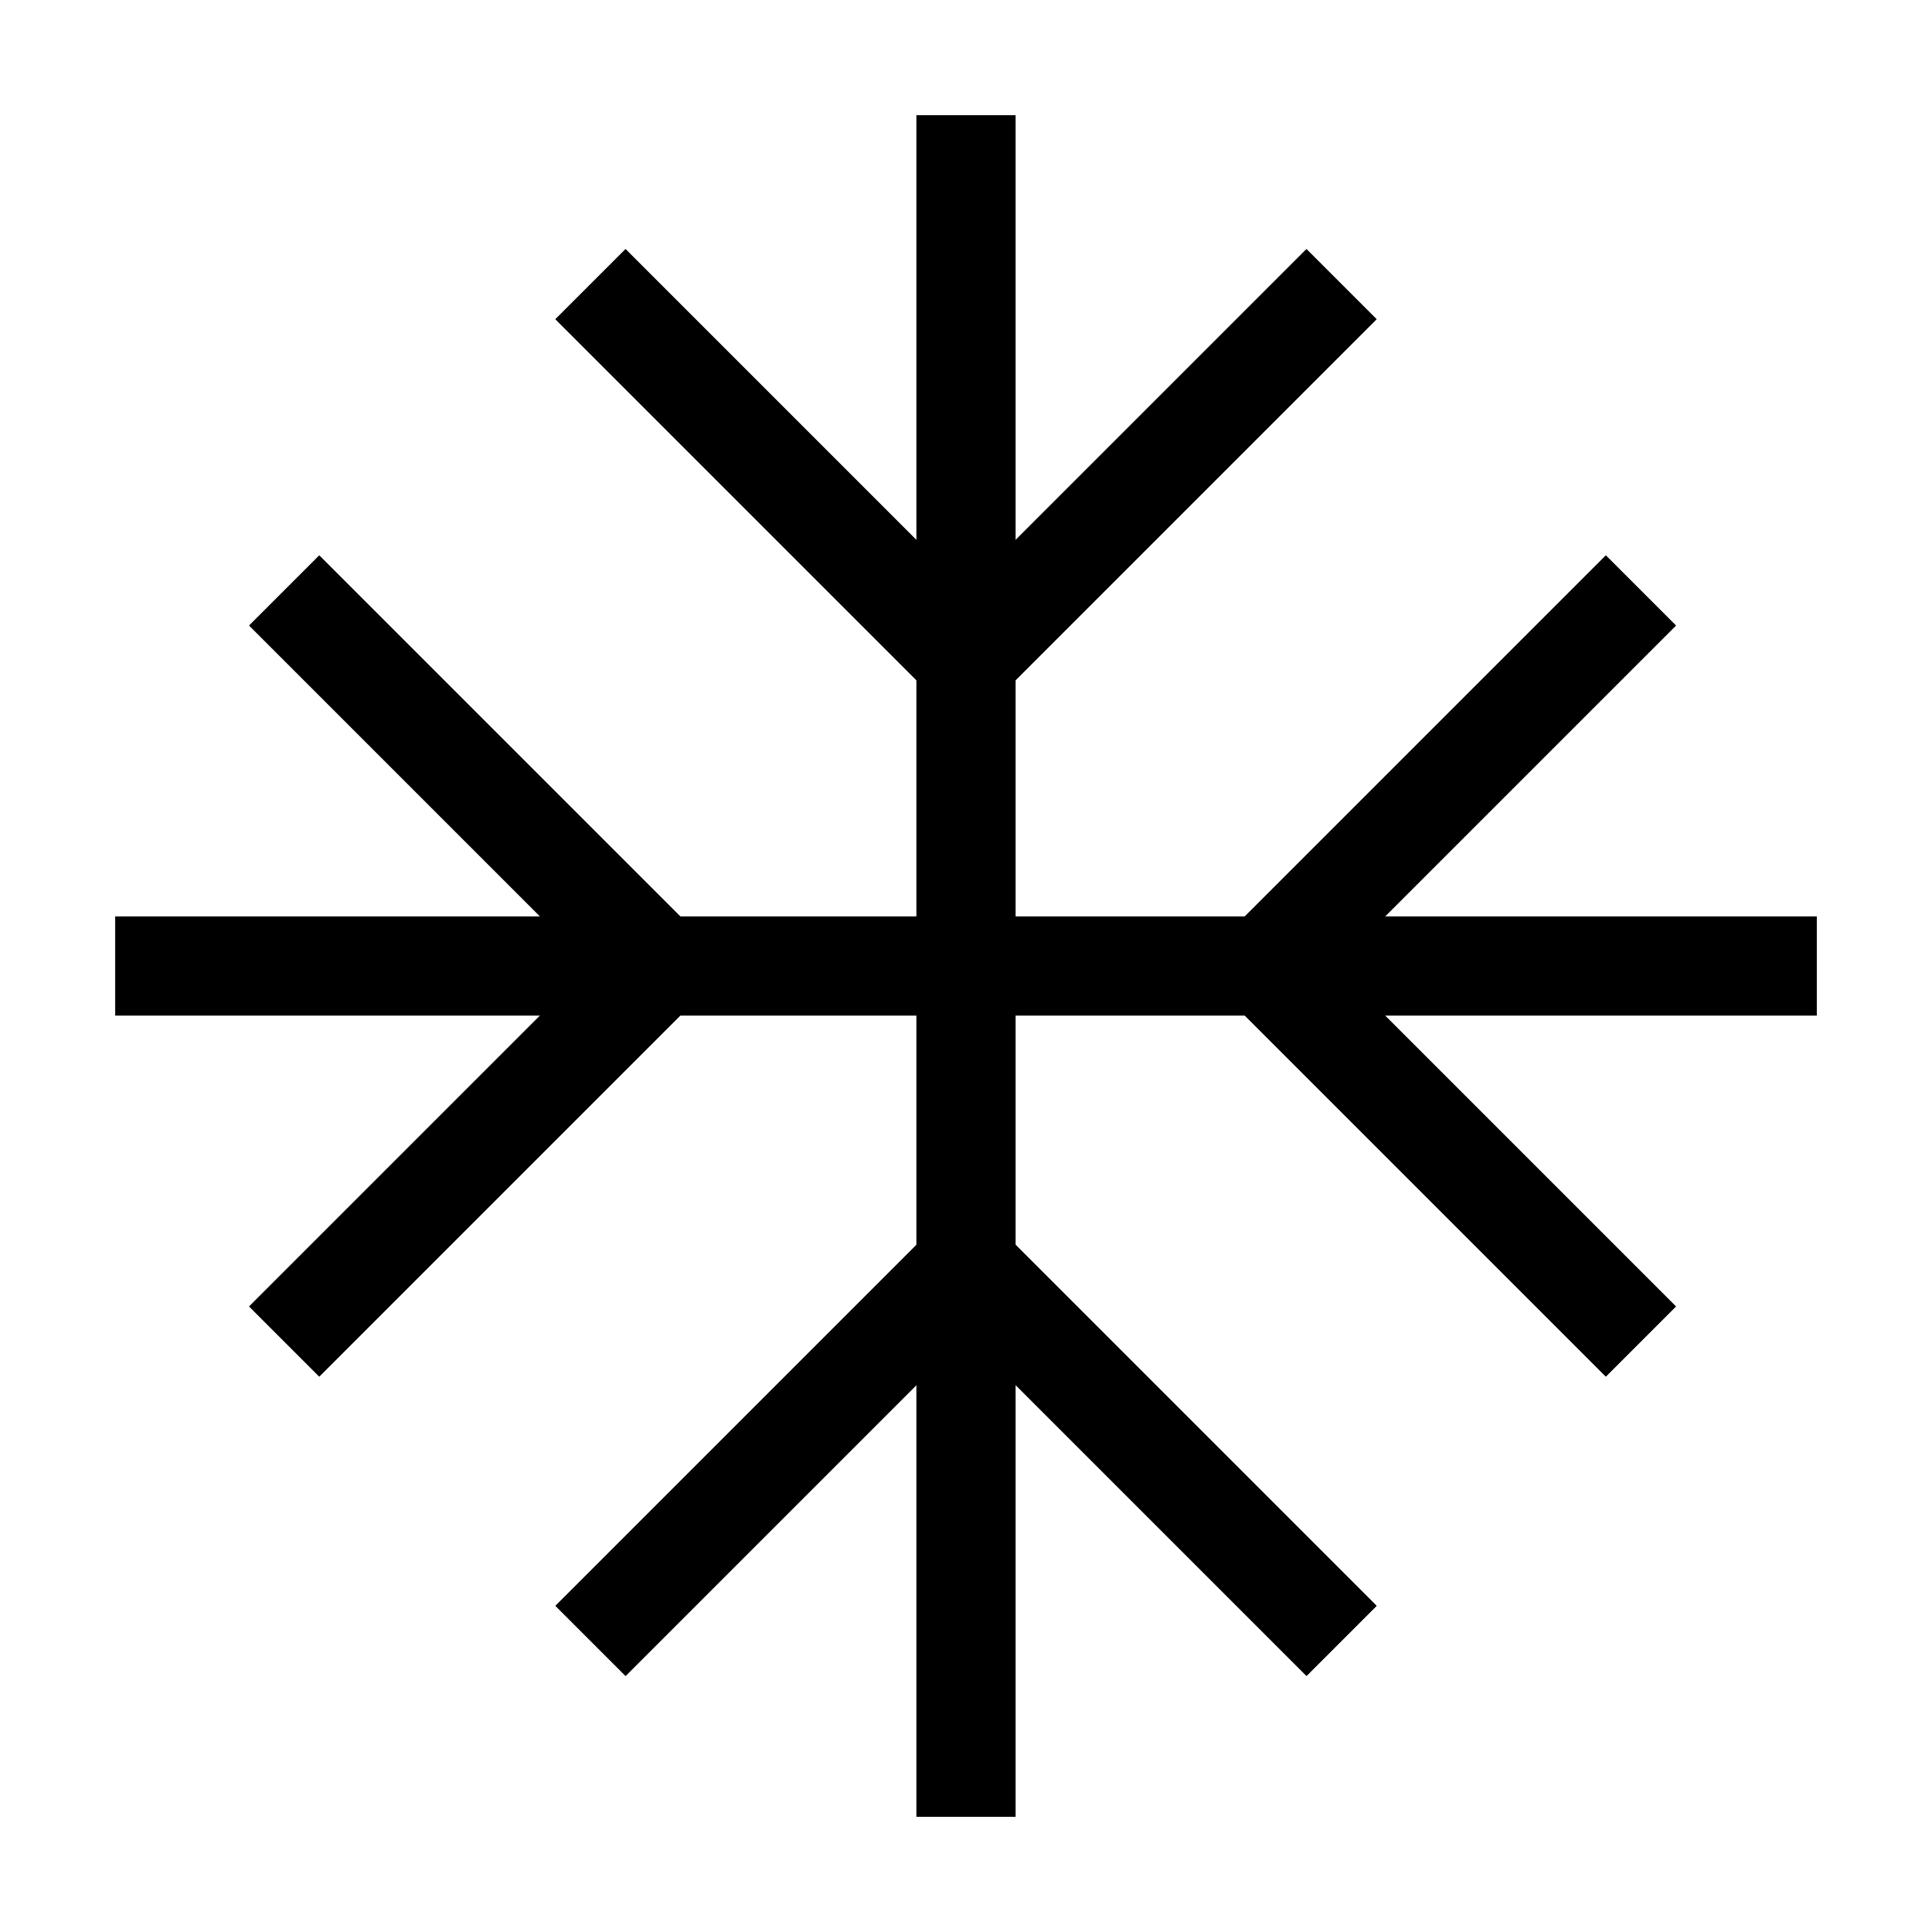 <svg xmlns="http://www.w3.org/2000/svg" width="39" height="39" viewBox="0 0 39 39"><g id="a6945d0e-9671-4518-957b-3ebb3a7bc91c" data-name="illustration"><path d="M36.672,19.5H2.328" style="fill:none;stroke:#000001;stroke-width:2px"/><path d="M5.738,27.08l7.58-7.58-7.58-7.58" style="fill:none;stroke:#000001;stroke-width:2px"/><path d="M33.123,11.92l-7.58,7.58,7.58,7.58" style="fill:none;stroke:#000001;stroke-width:2px"/><path d="M19.5,36.672V2.328" style="fill:none;stroke:#000001;stroke-width:2px"/><path d="M11.92,5.737l7.58,7.58,7.58-7.58" style="fill:none;stroke:#000001;stroke-width:2px"/><path d="M27.081,33.123l-7.58-7.58-7.58,7.58" style="fill:none;stroke:#000001;stroke-width:2px"/><path d="M36.672,19.5H2.328" style="fill:none;stroke:#000001;stroke-width:2px"/><path d="M5.738,27.08l7.58-7.58-7.58-7.58" style="fill:none;stroke:#000001;stroke-width:2px"/><path d="M33.123,11.92l-7.58,7.58,7.58,7.58" style="fill:none;stroke:#000001;stroke-width:2px"/><path d="M19.5,36.672V2.328" style="fill:none;stroke:#000001;stroke-width:2px"/><path d="M11.92,5.737l7.58,7.58,7.58-7.58" style="fill:none;stroke:#000001;stroke-width:2px"/><path d="M27.081,33.123l-7.58-7.58-7.58,7.58" style="fill:none;stroke:#000001;stroke-width:2px"/></g></svg>